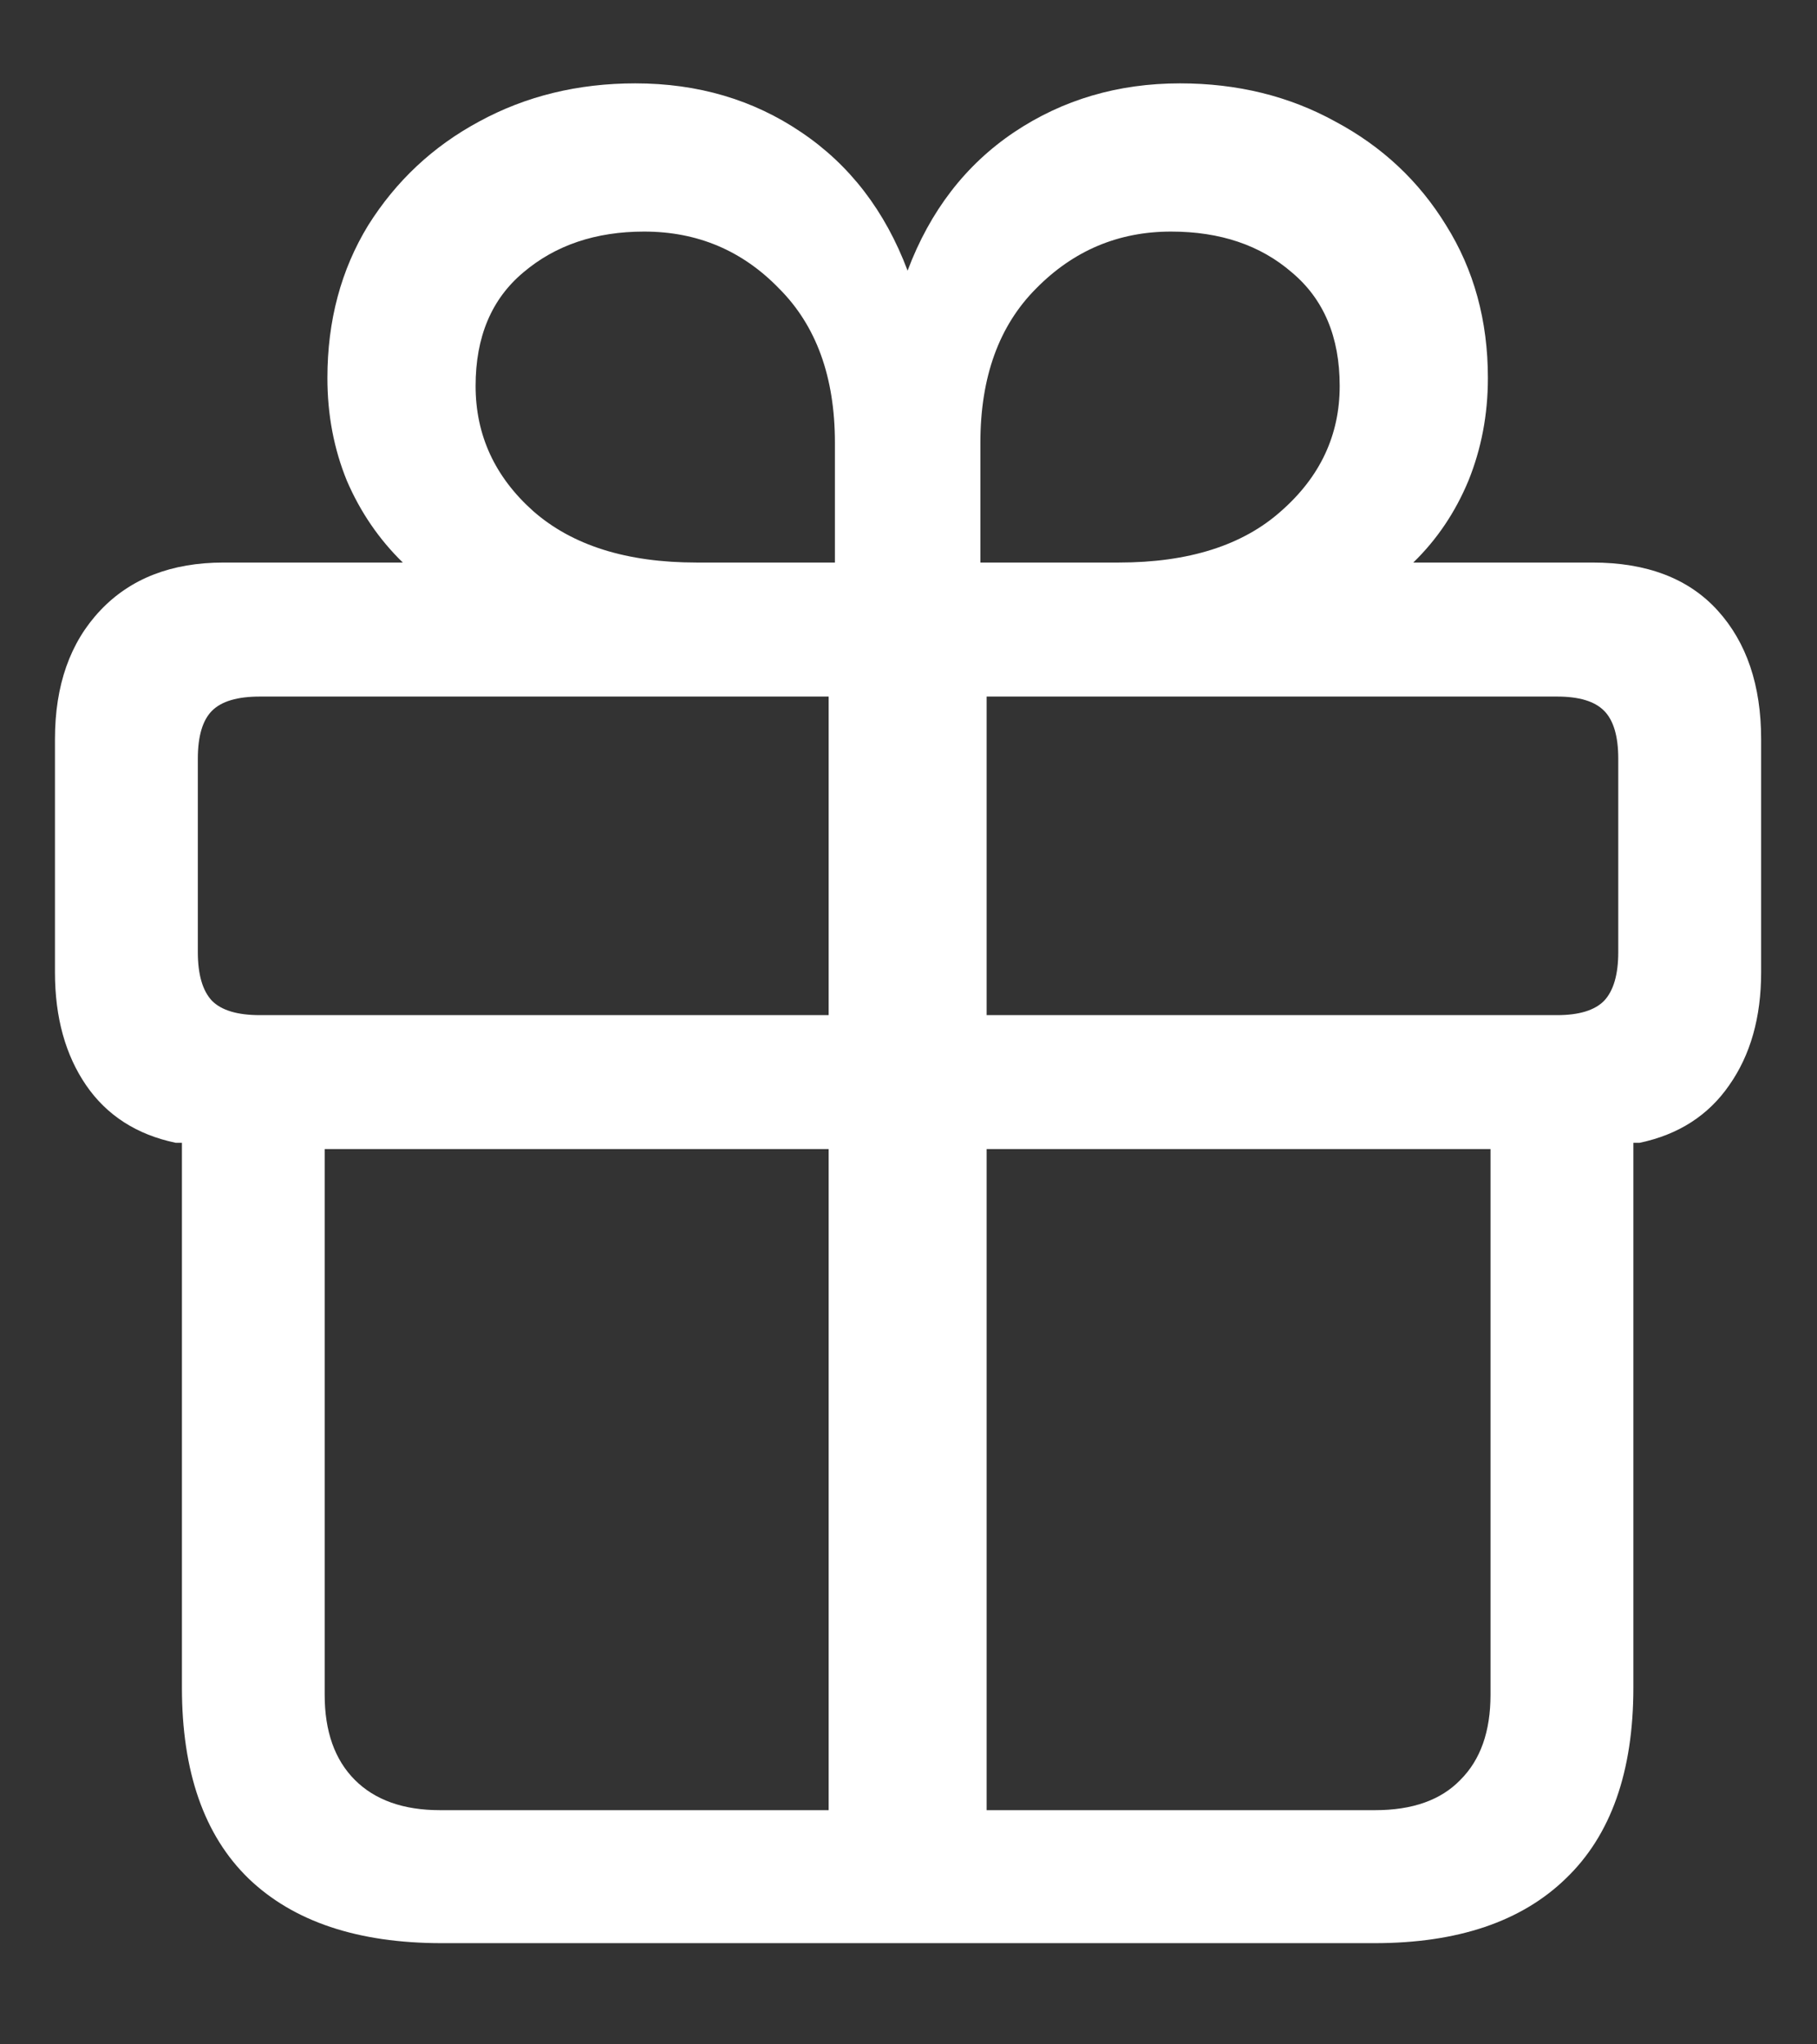 <svg width="16" height="18" viewBox="0 0 16 18" fill="none" xmlns="http://www.w3.org/2000/svg">
<rect x="0" y="0" width="16" height="18" fill="#333333" stroke="none"/>
<path d="M3.891 17.109H12.102C12.836 17.109 13.398 16.919 13.789 16.539C14.185 16.159 14.383 15.599 14.383 14.859V10.062H14.438C14.781 9.99 15.044 9.82 15.227 9.555C15.414 9.289 15.508 8.958 15.508 8.562V6.508C15.508 6.034 15.38 5.656 15.125 5.375C14.87 5.094 14.503 4.953 14.023 4.953H12.445C12.654 4.75 12.815 4.51 12.93 4.234C13.044 3.953 13.102 3.651 13.102 3.328C13.102 2.823 12.979 2.375 12.734 1.984C12.495 1.594 12.169 1.289 11.758 1.07C11.352 0.846 10.896 0.734 10.391 0.734C9.844 0.734 9.357 0.878 8.93 1.164C8.503 1.451 8.19 1.857 7.992 2.383C7.794 1.857 7.482 1.451 7.055 1.164C6.633 0.878 6.146 0.734 5.594 0.734C5.089 0.734 4.63 0.846 4.219 1.07C3.812 1.289 3.487 1.594 3.242 1.984C3.003 2.375 2.883 2.823 2.883 3.328C2.883 3.651 2.94 3.953 3.055 4.234C3.174 4.51 3.339 4.75 3.547 4.953H1.969C1.51 4.953 1.148 5.094 0.883 5.375C0.617 5.656 0.484 6.034 0.484 6.508V8.562C0.484 8.958 0.576 9.289 0.758 9.555C0.94 9.82 1.203 9.99 1.547 10.062H1.602V14.859C1.602 15.599 1.797 16.159 2.188 16.539C2.583 16.919 3.151 17.109 3.891 17.109ZM7.297 15.938H3.875C3.552 15.938 3.302 15.849 3.125 15.672C2.948 15.495 2.859 15.245 2.859 14.922V10.117H7.297V15.938ZM8.688 15.938V10.117H13.125V14.922C13.125 15.245 13.037 15.495 12.859 15.672C12.688 15.849 12.438 15.938 12.109 15.938H8.688ZM7.297 8.938H2.289C2.091 8.938 1.951 8.896 1.867 8.812C1.784 8.724 1.742 8.581 1.742 8.383V6.68C1.742 6.482 1.784 6.341 1.867 6.258C1.951 6.174 2.091 6.133 2.289 6.133H7.297V8.938ZM8.688 8.938V6.133H13.711C13.904 6.133 14.042 6.174 14.125 6.258C14.208 6.341 14.25 6.482 14.25 6.68V8.383C14.25 8.581 14.208 8.724 14.125 8.812C14.042 8.896 13.904 8.938 13.711 8.938H8.688ZM7.352 4.953H6.133C5.518 4.953 5.039 4.802 4.695 4.5C4.357 4.198 4.188 3.831 4.188 3.398C4.188 2.966 4.328 2.633 4.609 2.398C4.891 2.159 5.245 2.039 5.672 2.039C6.141 2.039 6.536 2.206 6.859 2.539C7.188 2.867 7.352 3.32 7.352 3.898V4.953ZM8.633 4.953V3.898C8.633 3.32 8.797 2.867 9.125 2.539C9.453 2.206 9.849 2.039 10.312 2.039C10.745 2.039 11.099 2.159 11.375 2.398C11.656 2.633 11.797 2.966 11.797 3.398C11.797 3.831 11.625 4.198 11.281 4.5C10.943 4.802 10.466 4.953 9.852 4.953H8.633Z" fill="white"/>
</svg>
